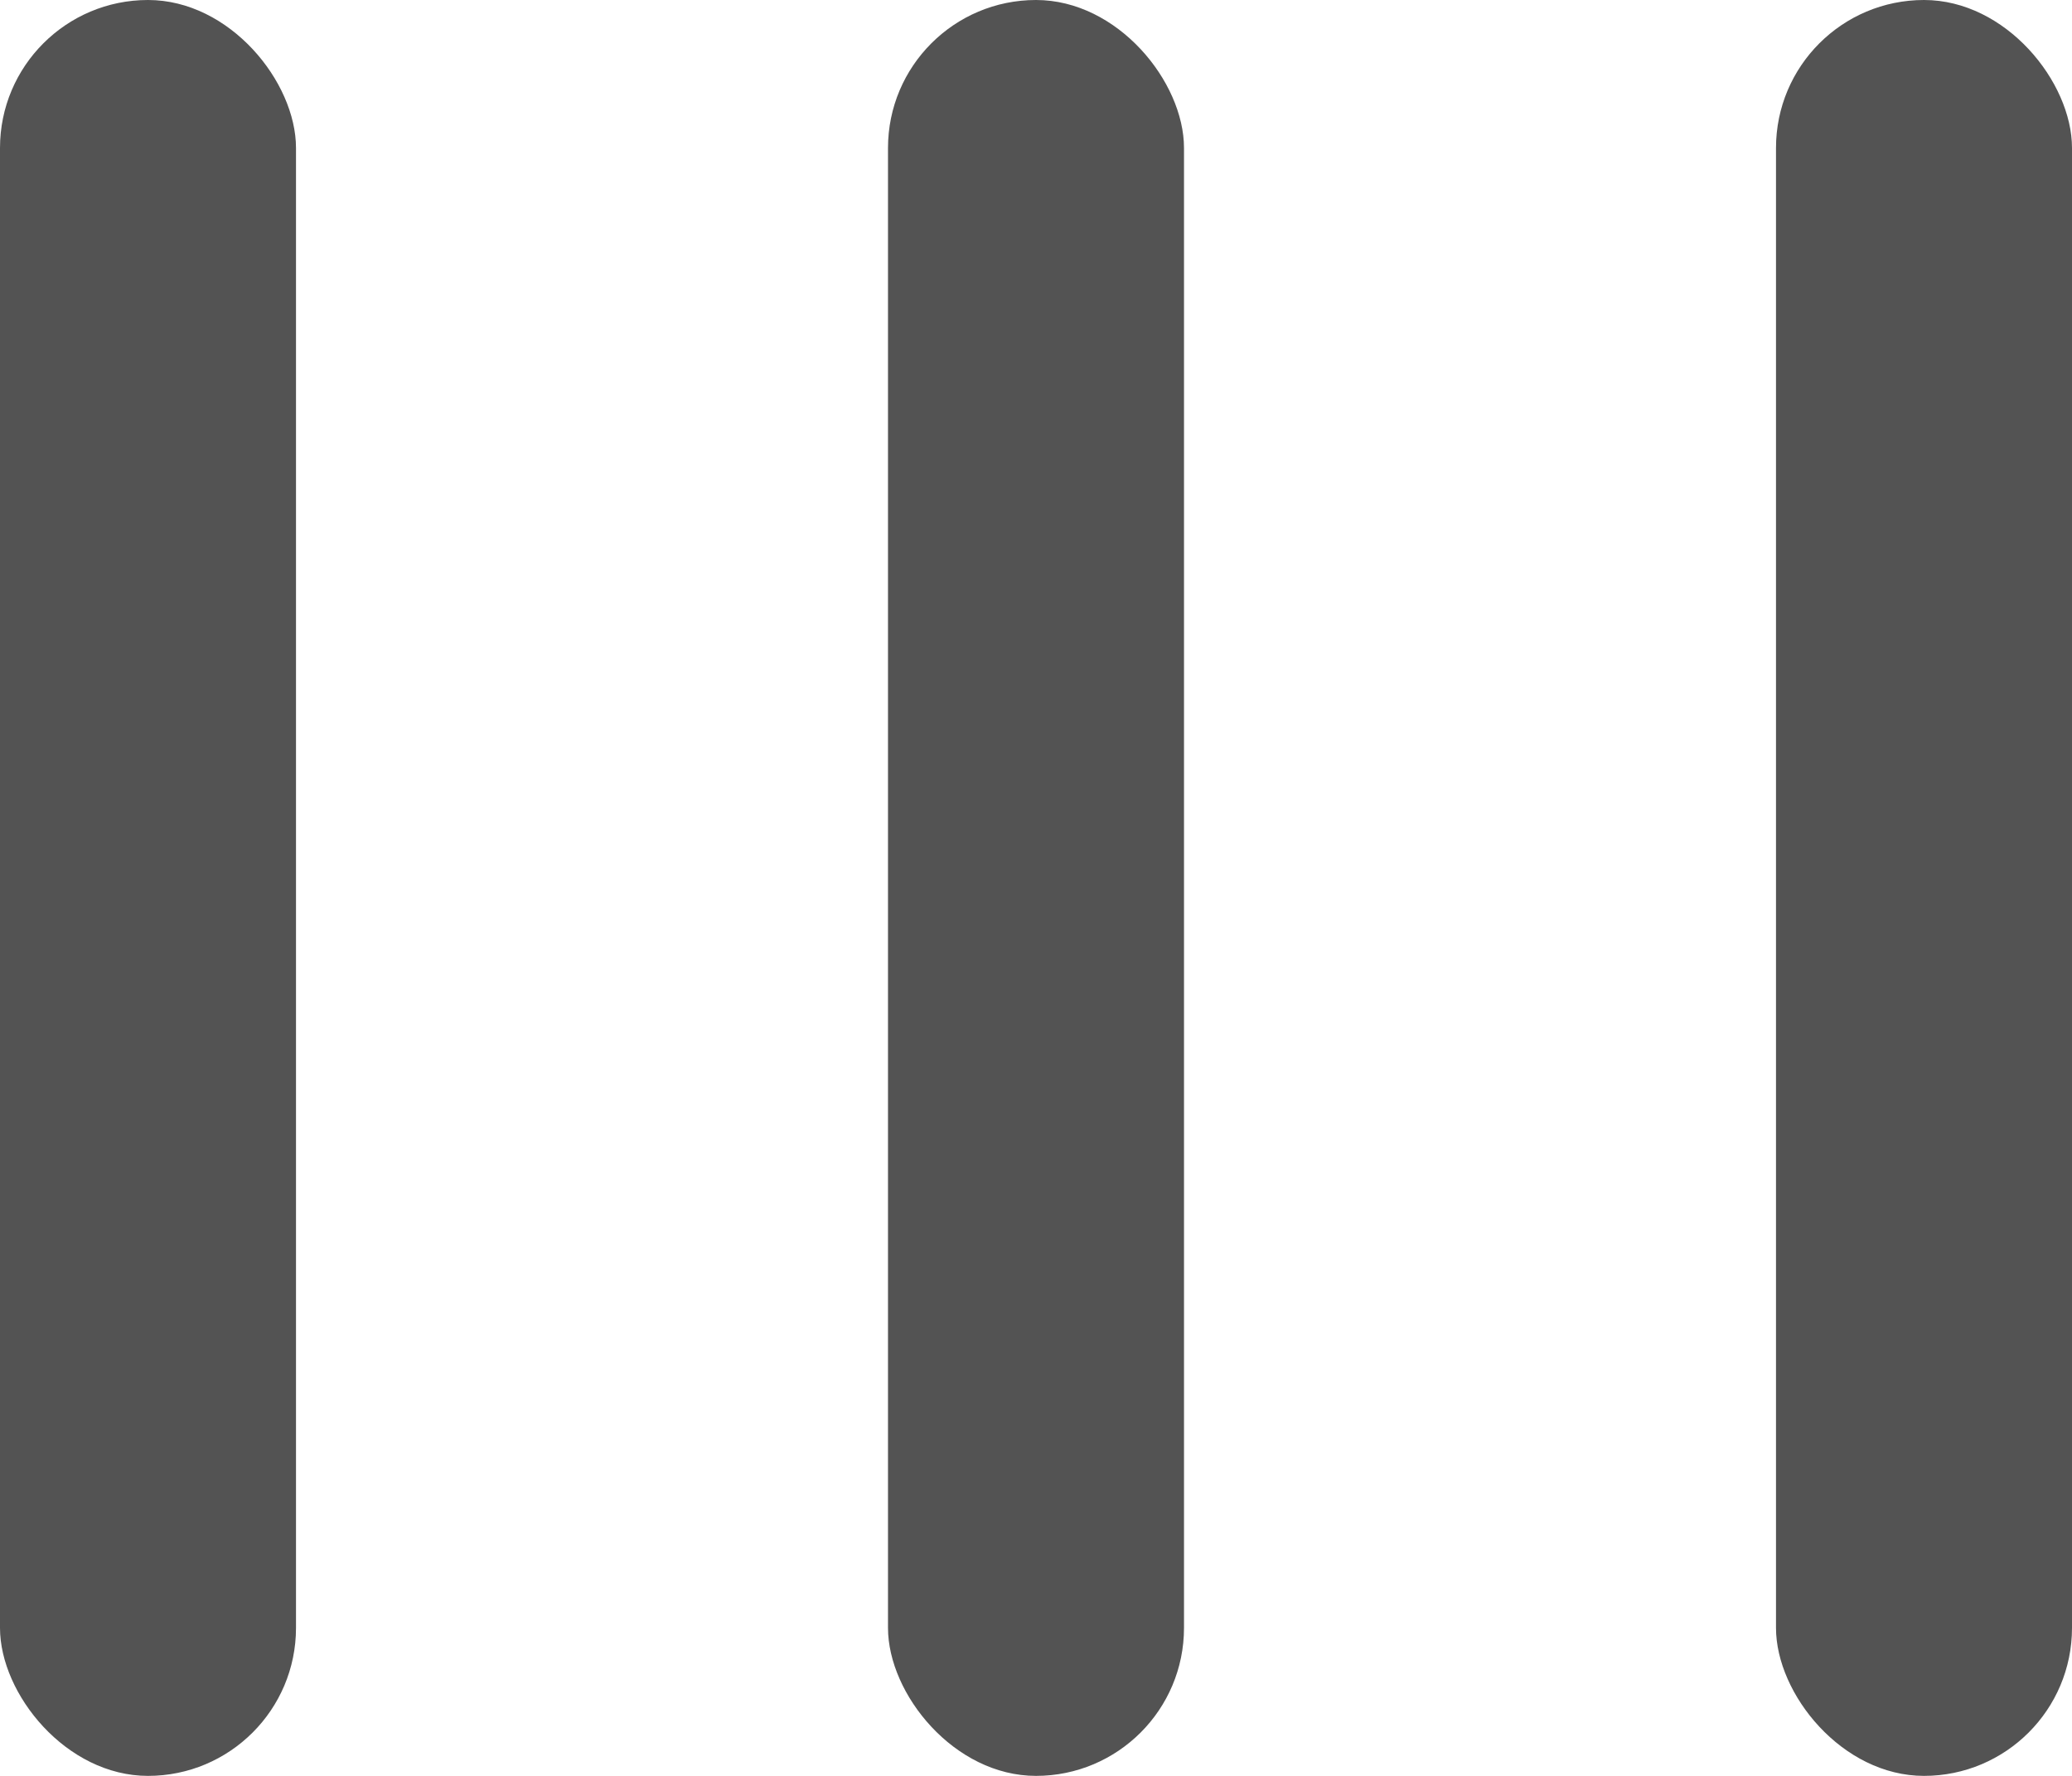 <svg width="14" height="12" viewBox="0 0 14 12" fill="none" xmlns="http://www.w3.org/2000/svg">
<rect width="2" height="12" rx="1" fill="#535353"/>
<rect x="6" width="2" height="12" rx="1" fill="#535353"/>
<rect x="12" width="2" height="12" rx="1" fill="#535353"/>
</svg>

